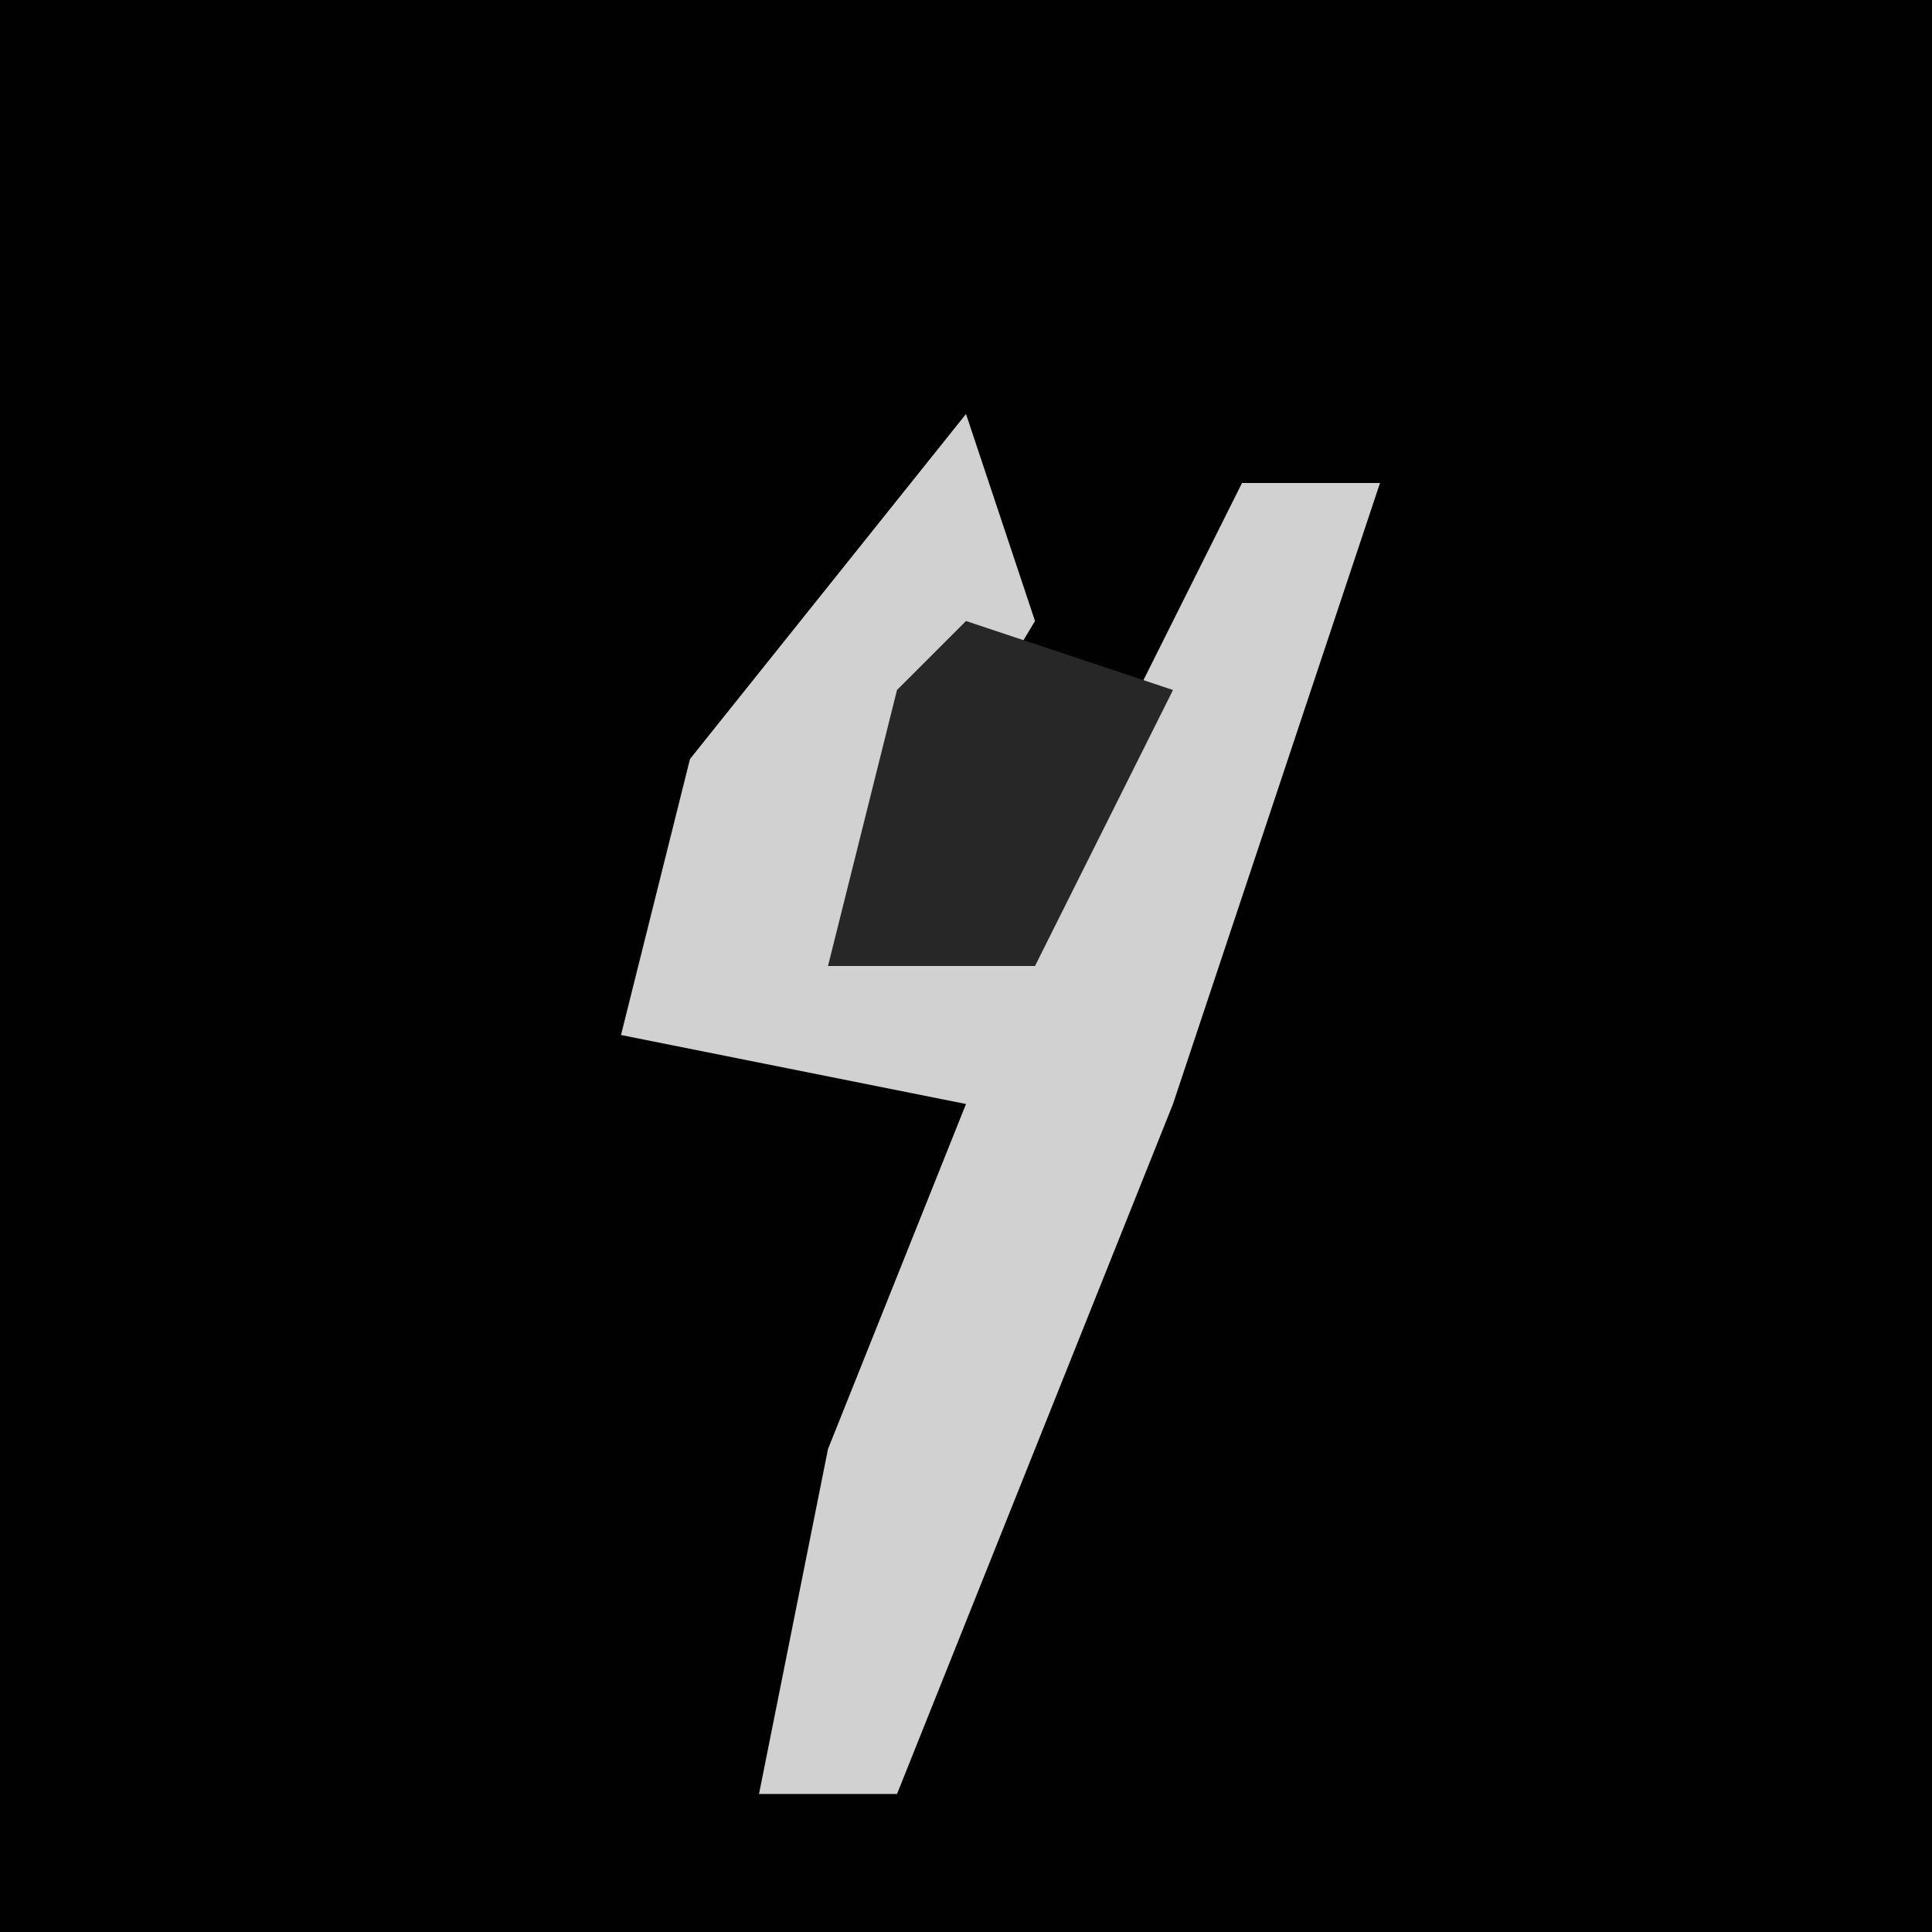 <?xml version="1.0" encoding="UTF-8"?>
<svg version="1.1" xmlns="http://www.w3.org/2000/svg" width="28" height="28">
<path d="M0,0 L28,0 L28,28 L0,28 Z " fill="#010101" transform="translate(0,0)"/>
<path d="M0,0 L1,3 L-2,8 L1,7 L4,1 L6,1 L3,10 L-1,20 L-3,20 L-2,15 L0,10 L-5,9 L-4,5 Z " fill="#D1D1D1" transform="translate(14,6)"/>
<path d="M0,0 L3,1 L1,5 L-2,5 L-1,1 Z " fill="#272727" transform="translate(14,9)"/>
</svg>
